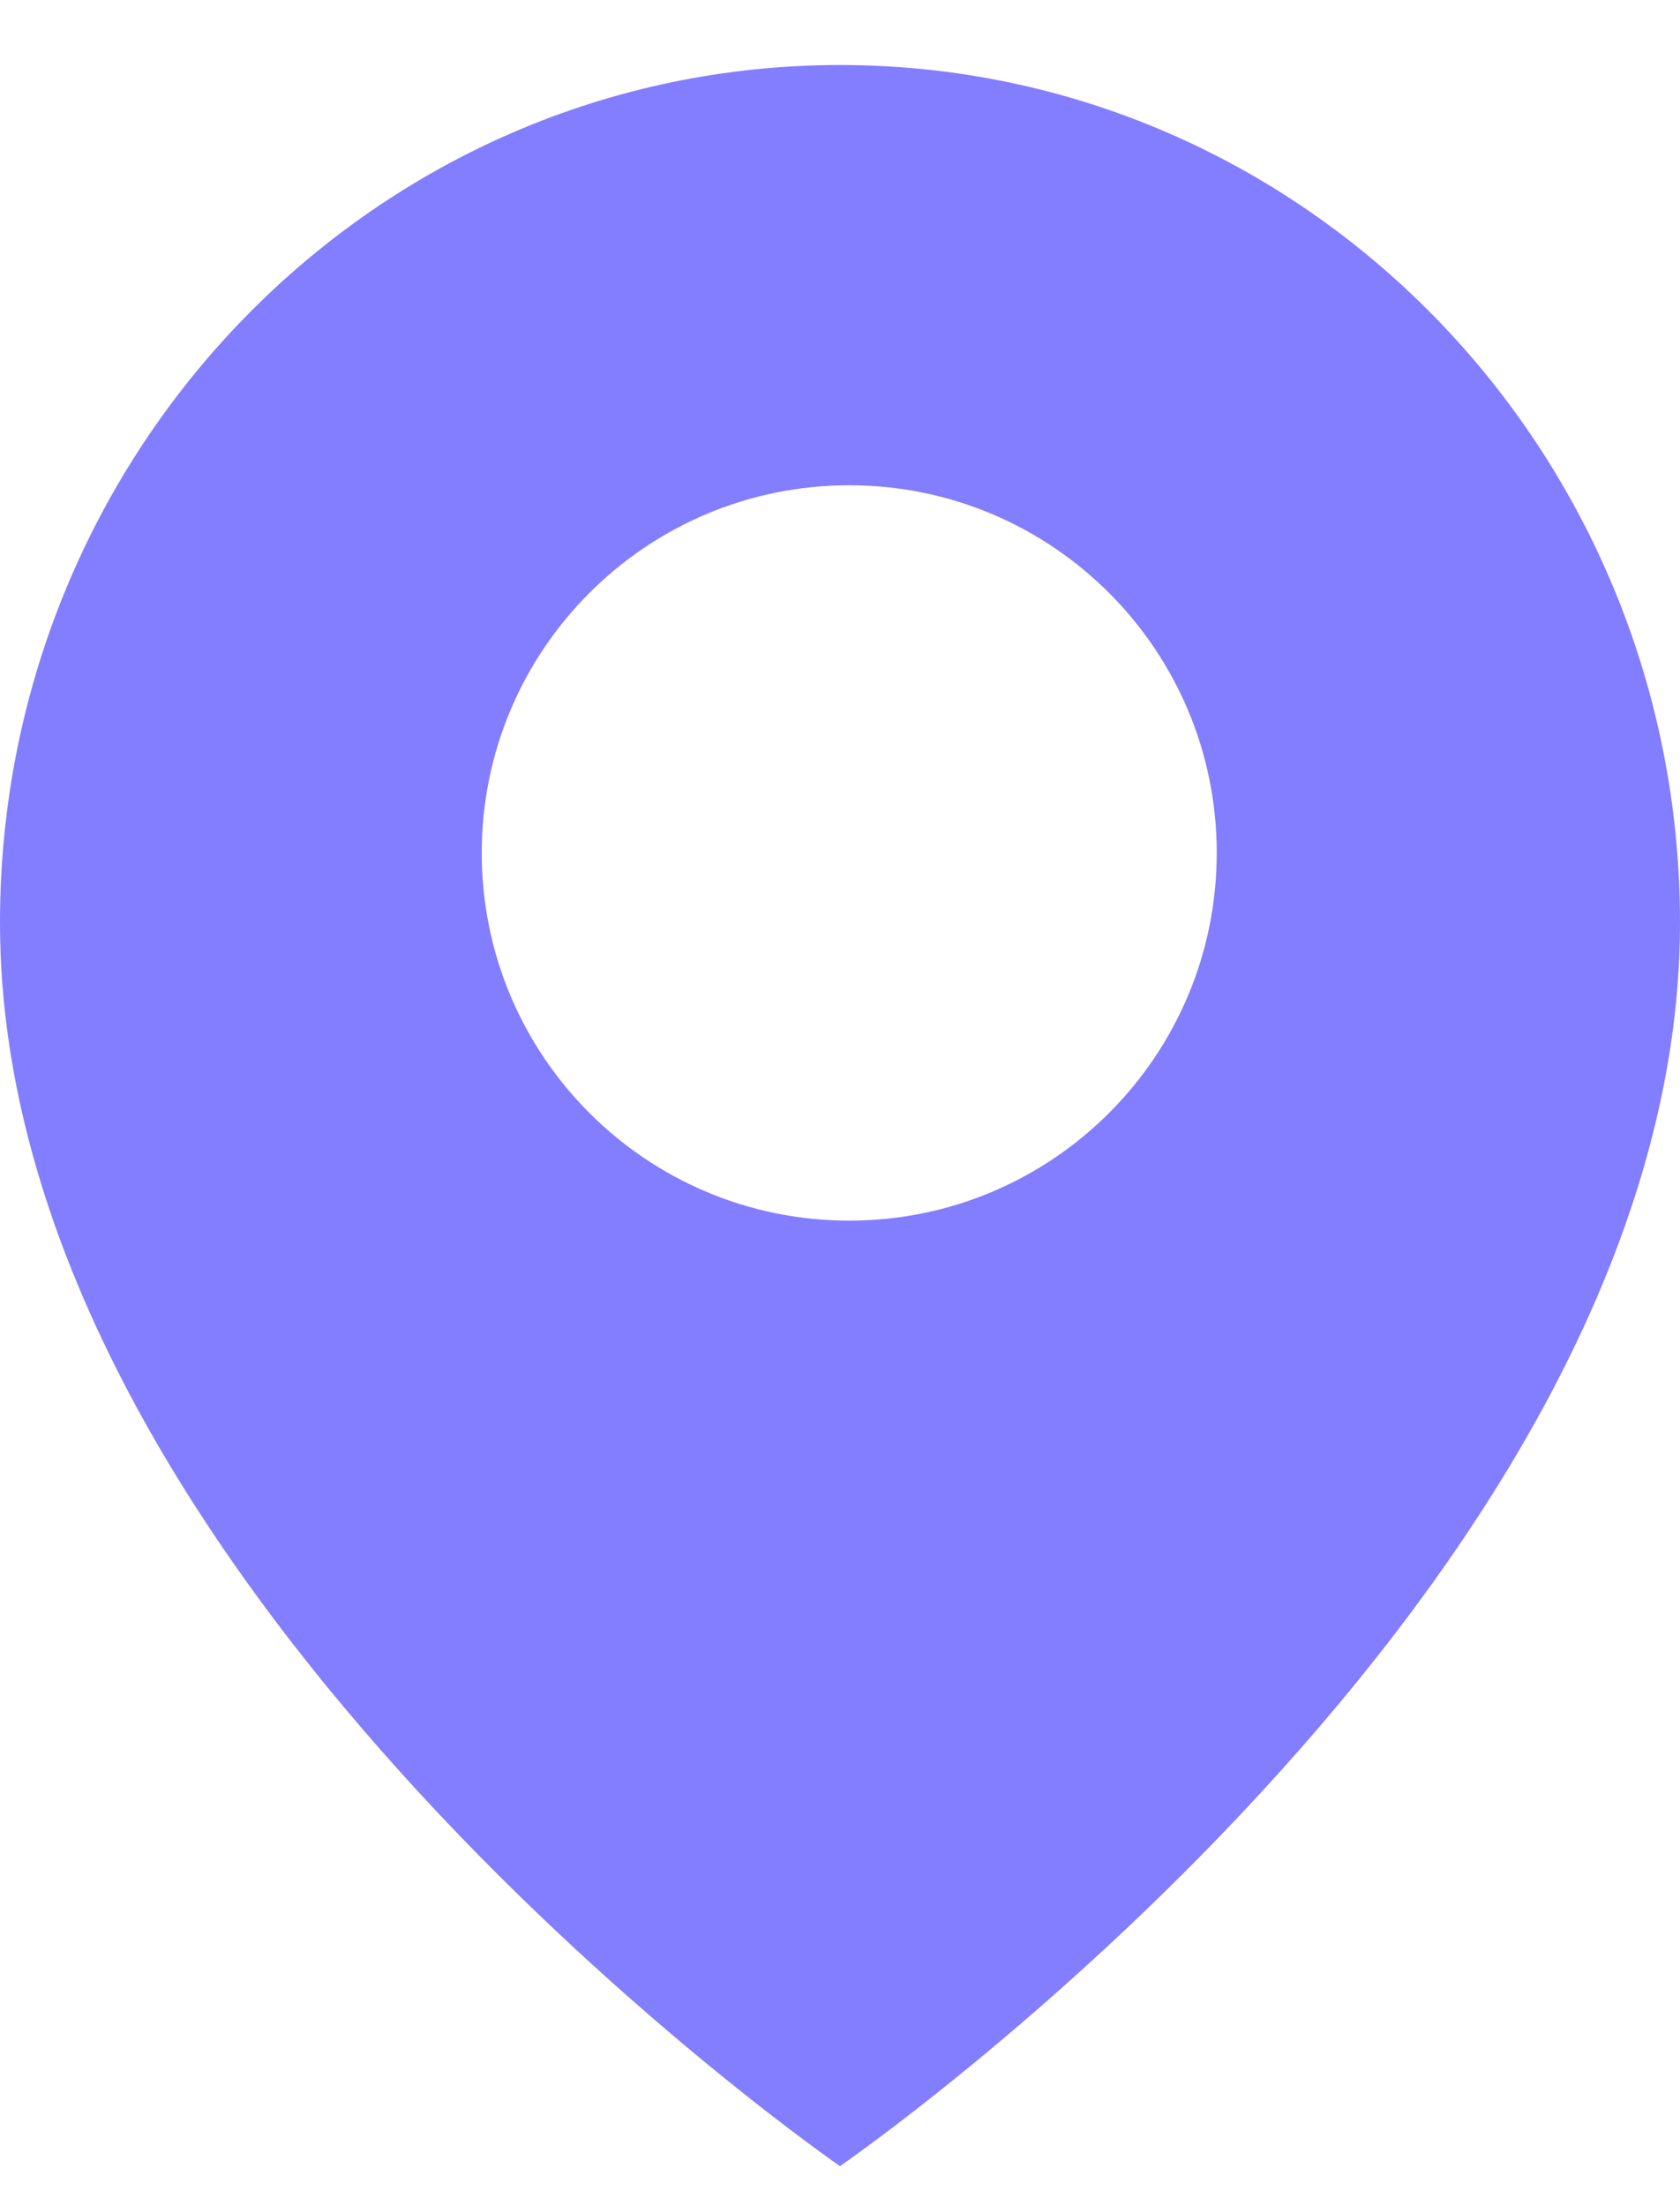 <svg width="16" height="21" viewBox="0 0 16 21" fill="none" xmlns="http://www.w3.org/2000/svg">
<path fill-rule="evenodd" clip-rule="evenodd" d="M8 20.619C8 20.619 16 15.109 16 8.782C16 4.274 12.418 0.619 8 0.619C3.582 0.619 0 4.274 0 8.782C0 15.109 8 20.619 8 20.619ZM8.088 11.619C10.021 11.619 11.588 10.052 11.588 8.119C11.588 6.186 10.021 4.619 8.088 4.619C6.155 4.619 4.588 6.186 4.588 8.119C4.588 10.052 6.155 11.619 8.088 11.619Z" fill="#837DFF"/>
</svg>
